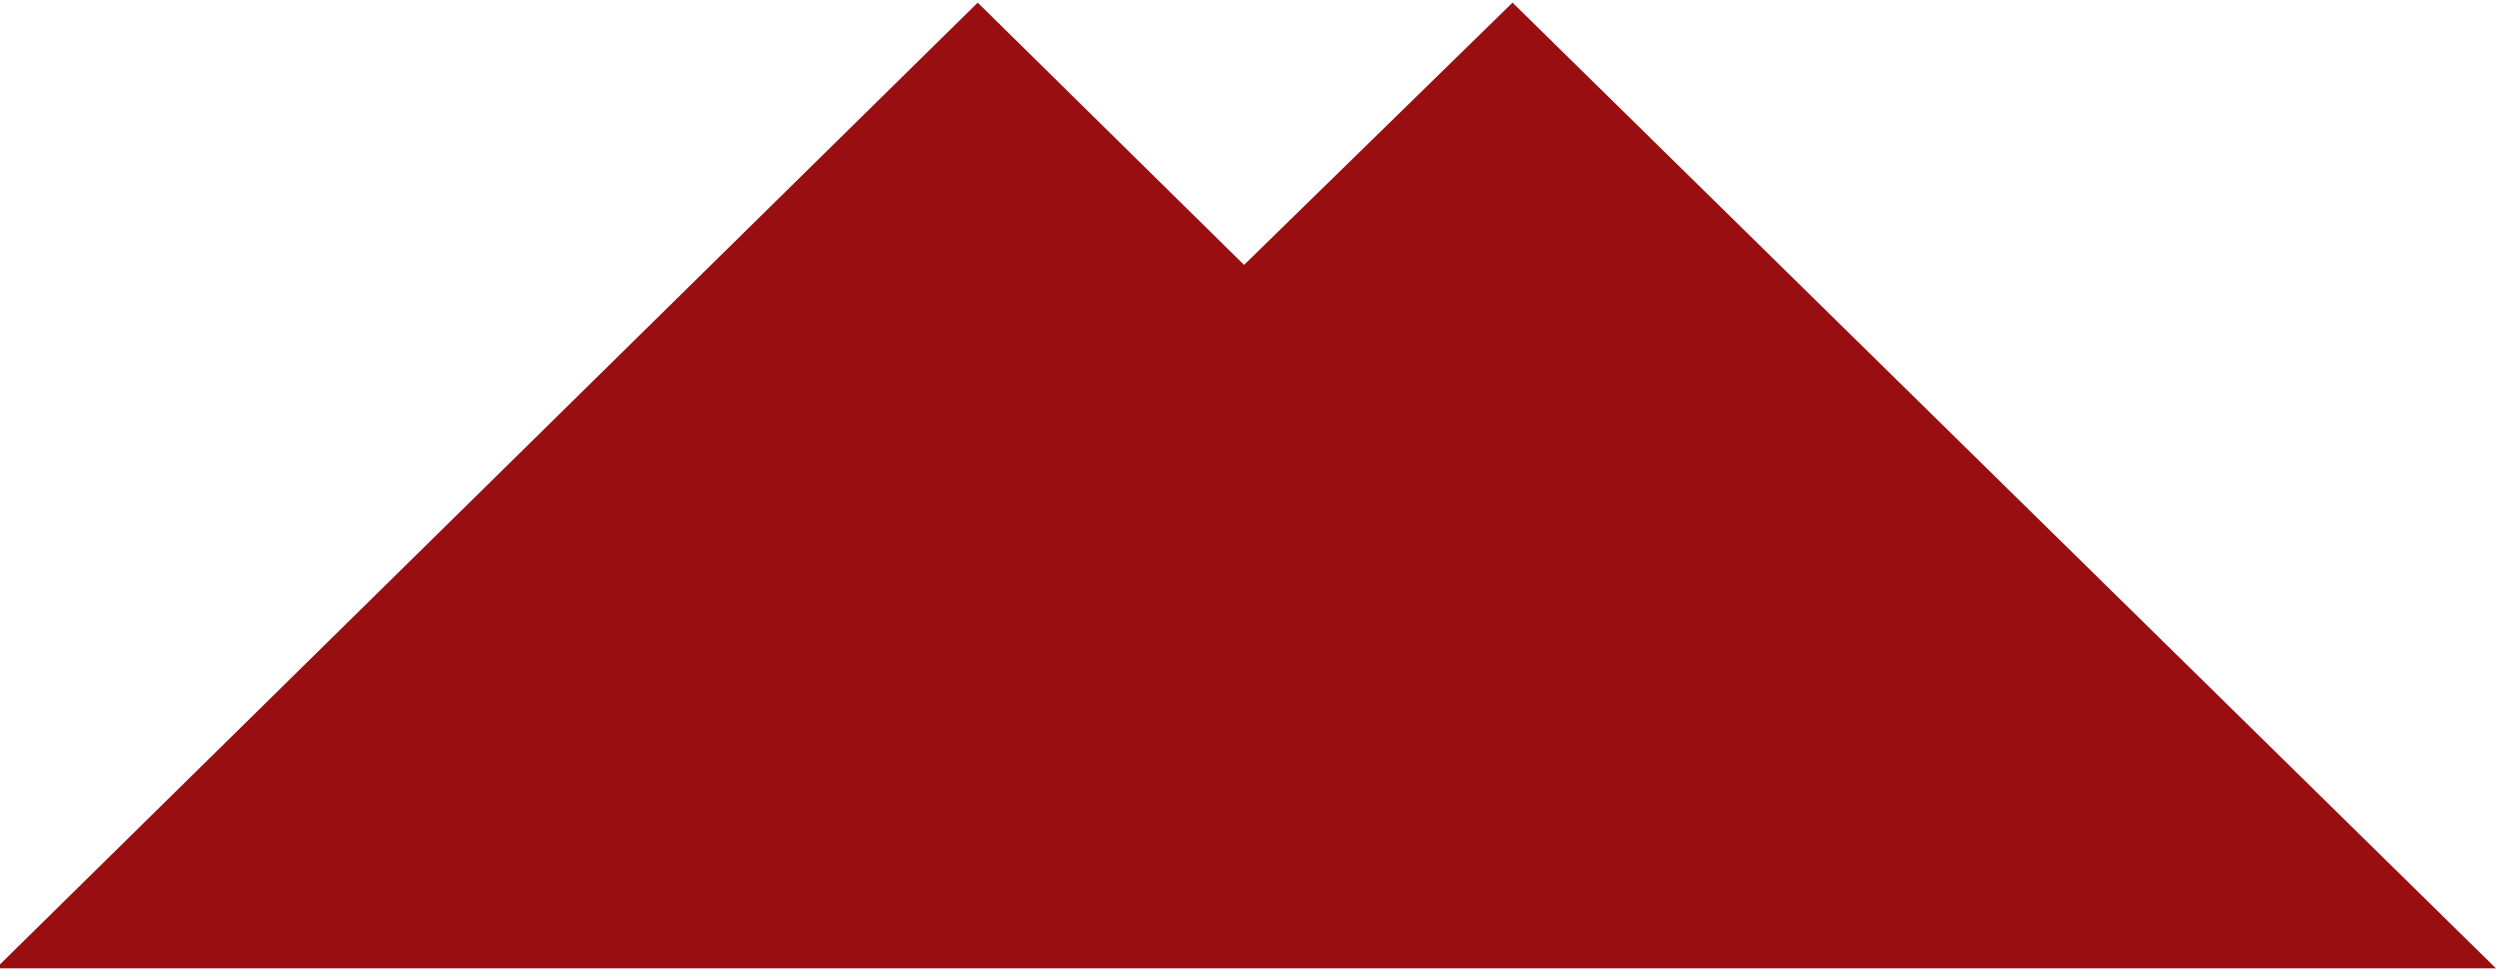 <?xml version="1.0" encoding="utf-8"?>
<!-- Generator: Adobe Illustrator 23.0.1, SVG Export Plug-In . SVG Version: 6.00 Build 0)  -->
<svg version="1.1" id="Calque_1" xmlns="http://www.w3.org/2000/svg" xmlns:xlink="http://www.w3.org/1999/xlink" x="0px" y="0px"
	 viewBox="0 0 417.4 162.9" style="enable-background:new 0 0 417.4 162.9;" xml:space="preserve">
<style type="text/css">
	.st0{fill:#990e10;}
</style>
<polygon class="st0" points="-0.67,161.67 416.72,161.67 252.53,0.44 207.71,44.23 163.24,0.44 "/>
</svg>
